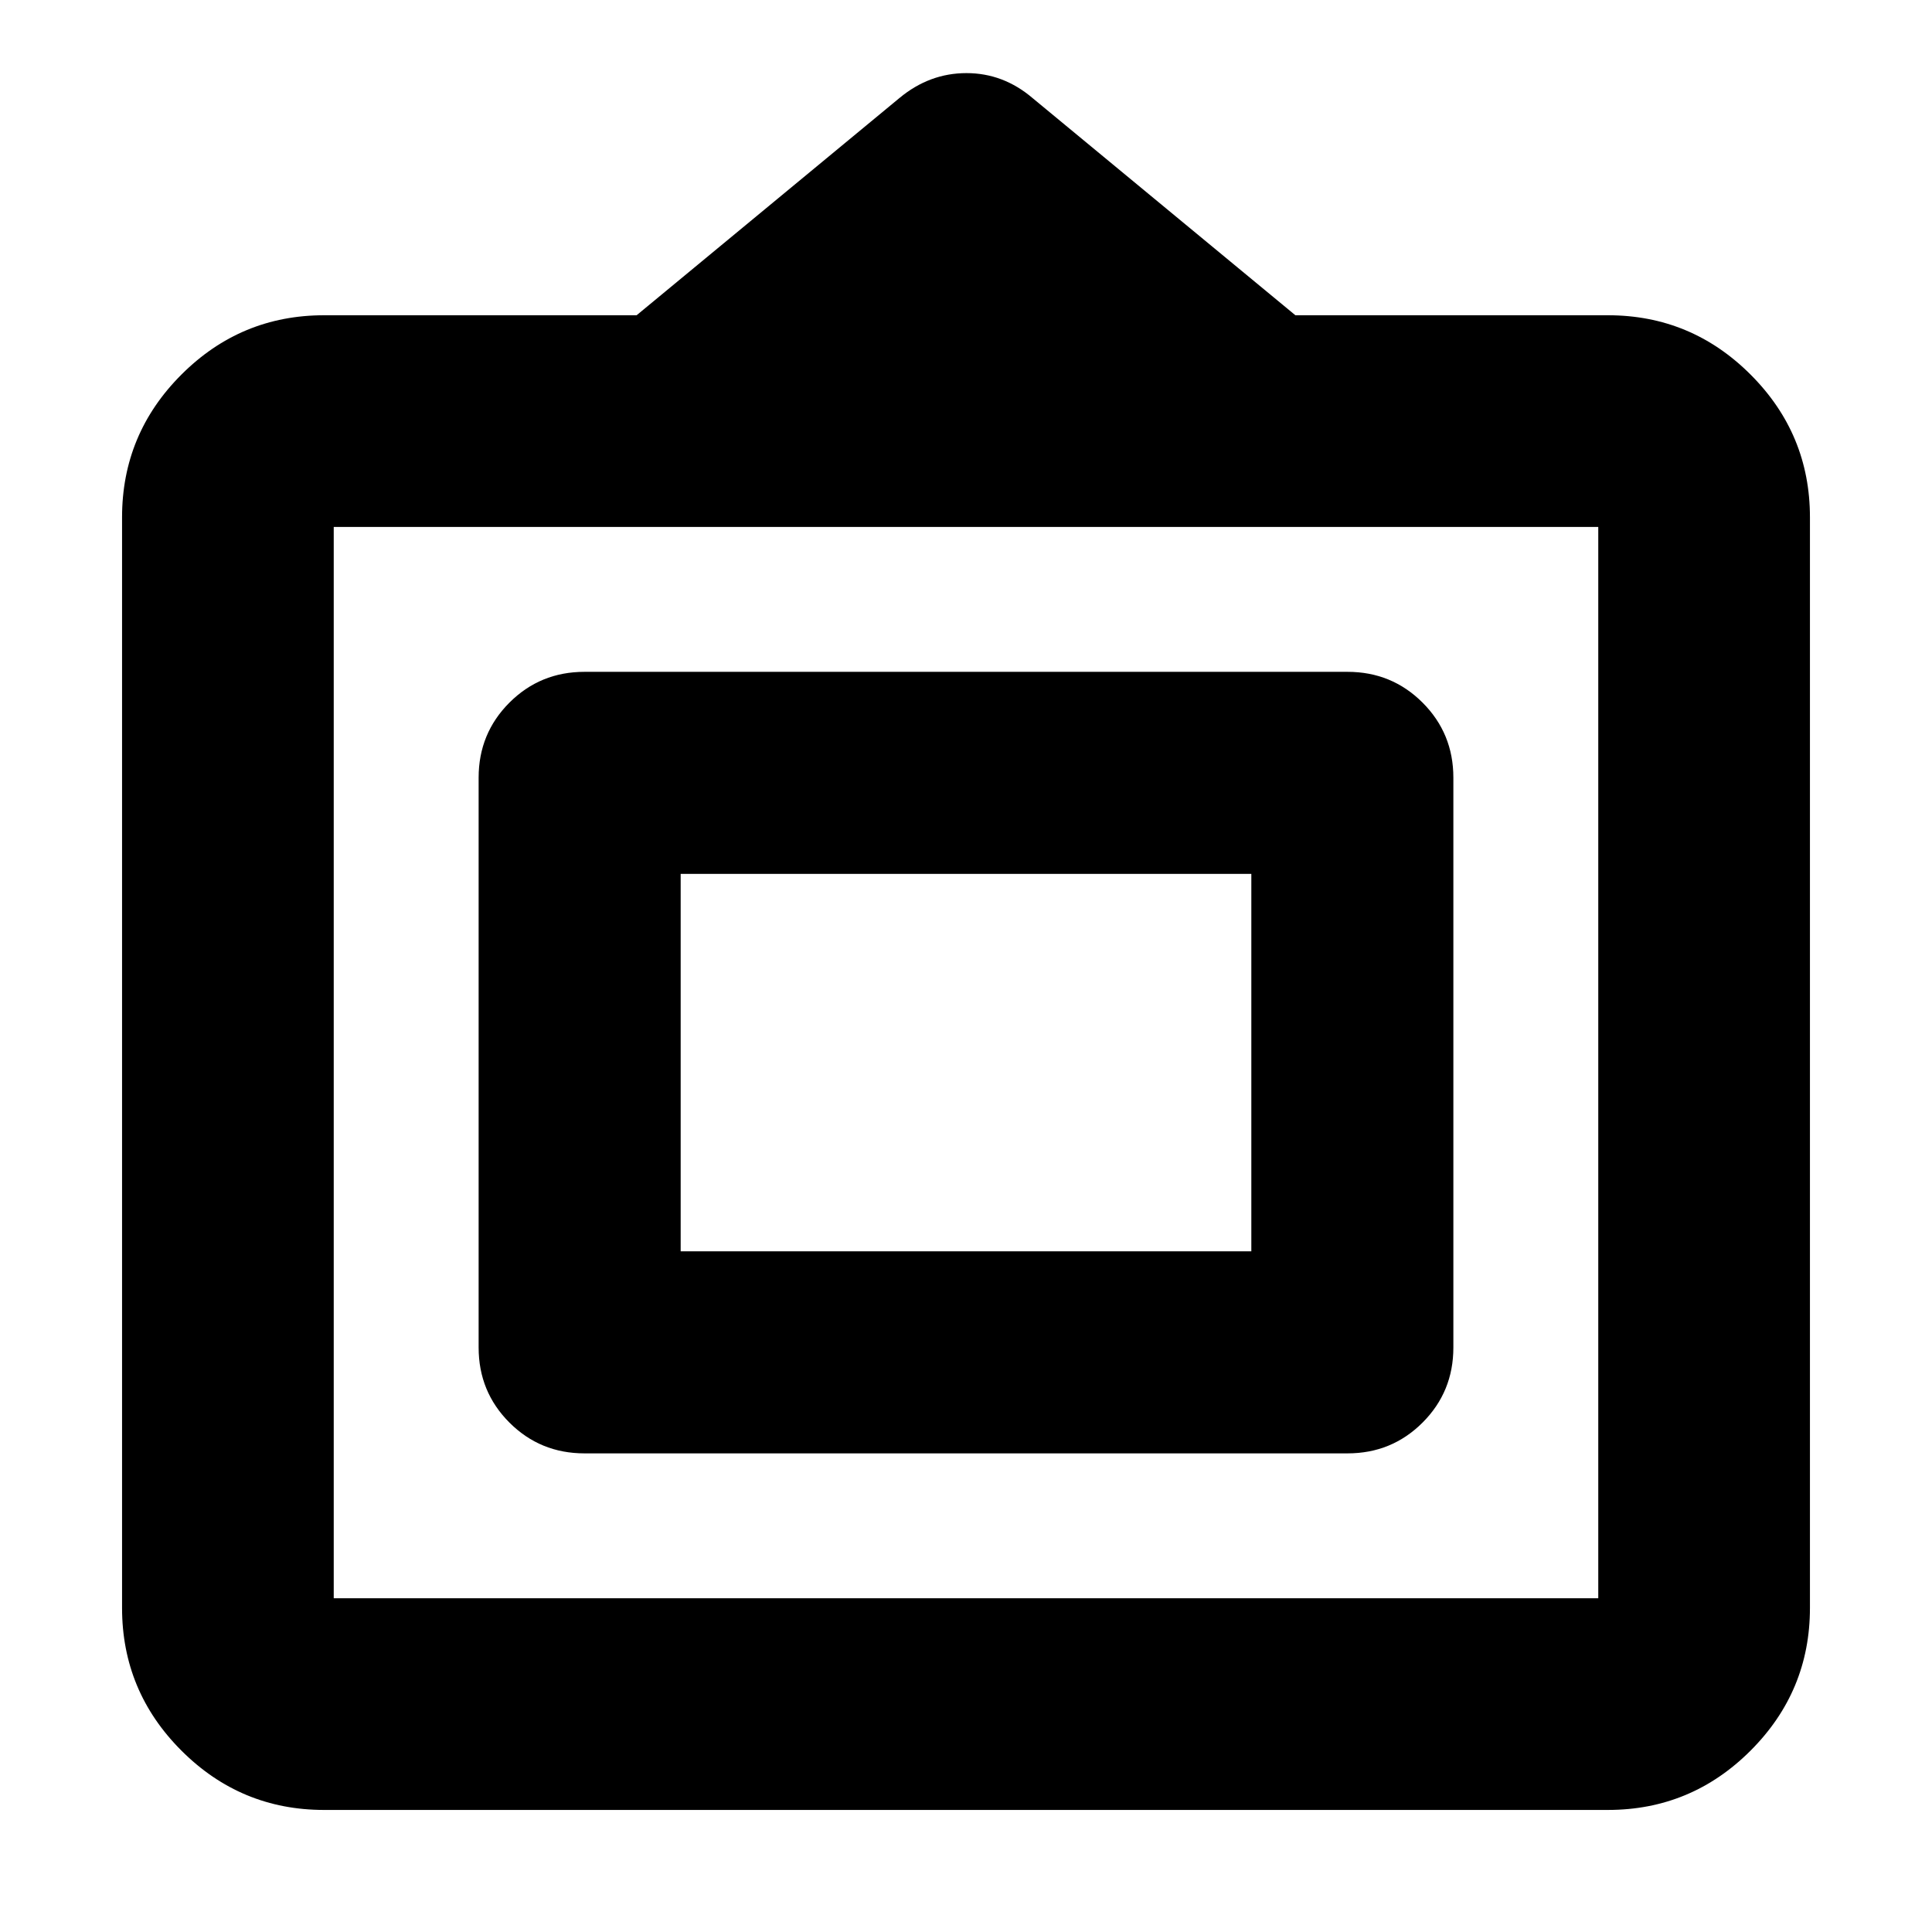 <svg xmlns="http://www.w3.org/2000/svg" height="20" viewBox="0 -960 960 960" width="20"><path d="M161.04-60.65q-41.41 0-70.9-29.49-29.49-29.49-29.49-70.9v-541.92q0-41.41 29.49-70.9 29.49-29.49 70.9-29.49h155.29l130.68-108.01q14.88-12.31 33.22-12.31 18.33 0 32.92 12.47l130.52 107.85h155.29q41.41 0 70.9 29.49 29.49 29.49 29.49 70.9v541.92q0 41.41-29.49 70.9-29.49 29.49-70.9 29.49H161.04Zm4.79-105.18h628.34v-532.34H165.83v532.34Zm72-124.58v-283.18q0-21.97 15.3-37.28 15.31-15.3 37.28-15.3h379.18q21.97 0 37.28 15.3 15.3 15.31 15.3 37.28v283.18q0 21.97-15.3 37.28-15.31 15.3-37.28 15.3H290.41q-21.97 0-37.28-15.3-15.3-15.31-15.3-37.28Zm100.39-47.81h283.56v-187.56H338.22v187.56ZM480-432Z"/></svg>